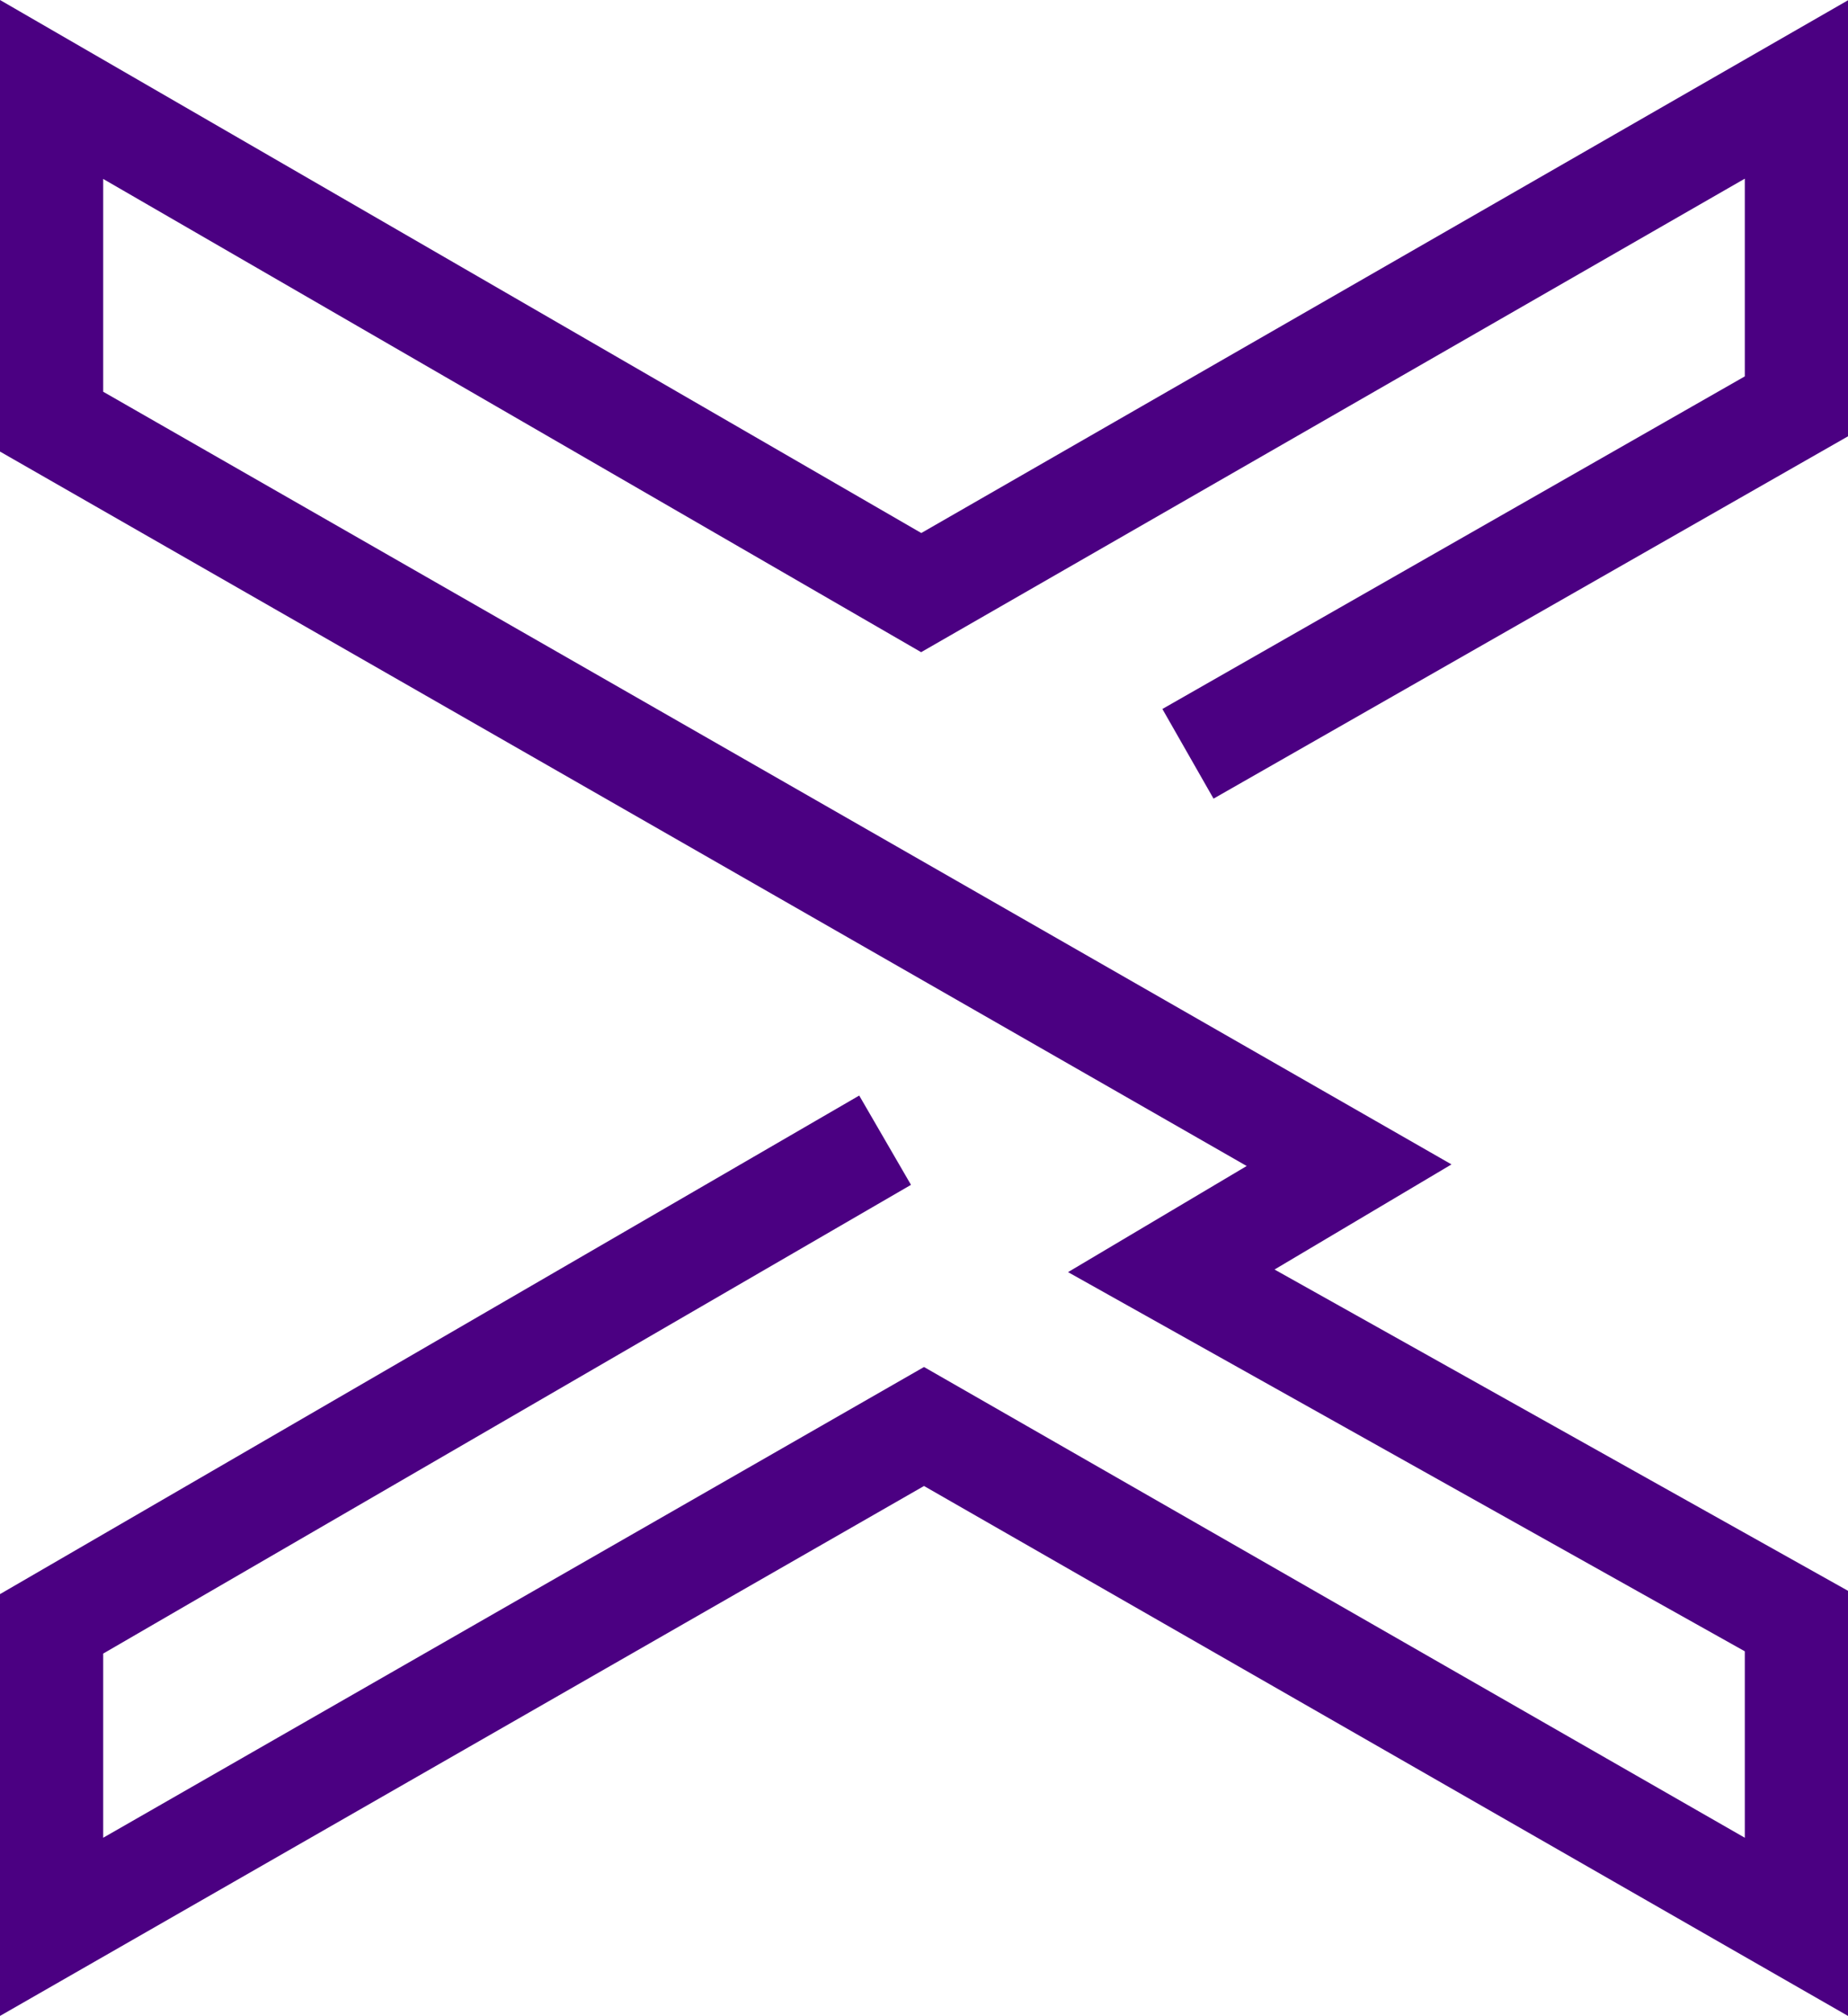 <svg id="Layer_2" data-name="Layer 2" xmlns="http://www.w3.org/2000/svg" viewBox="0 0 805.93 878.75"><defs><style>.cls-1{fill:none;stroke:indigo;stroke-miterlimit:10;stroke-width:45px;}</style></defs><title>icon</title><polyline class="cls-1" points="518.08 328.59 783.43 177.13 783.43 39 401.75 258.32 22.5 39 22.5 183.8 588.35 507.92 510.81 553.96 783.43 706.63 783.43 839.92 402.97 621.82 22.5 839.92 22.5 707.85 386 497.02"/></svg>